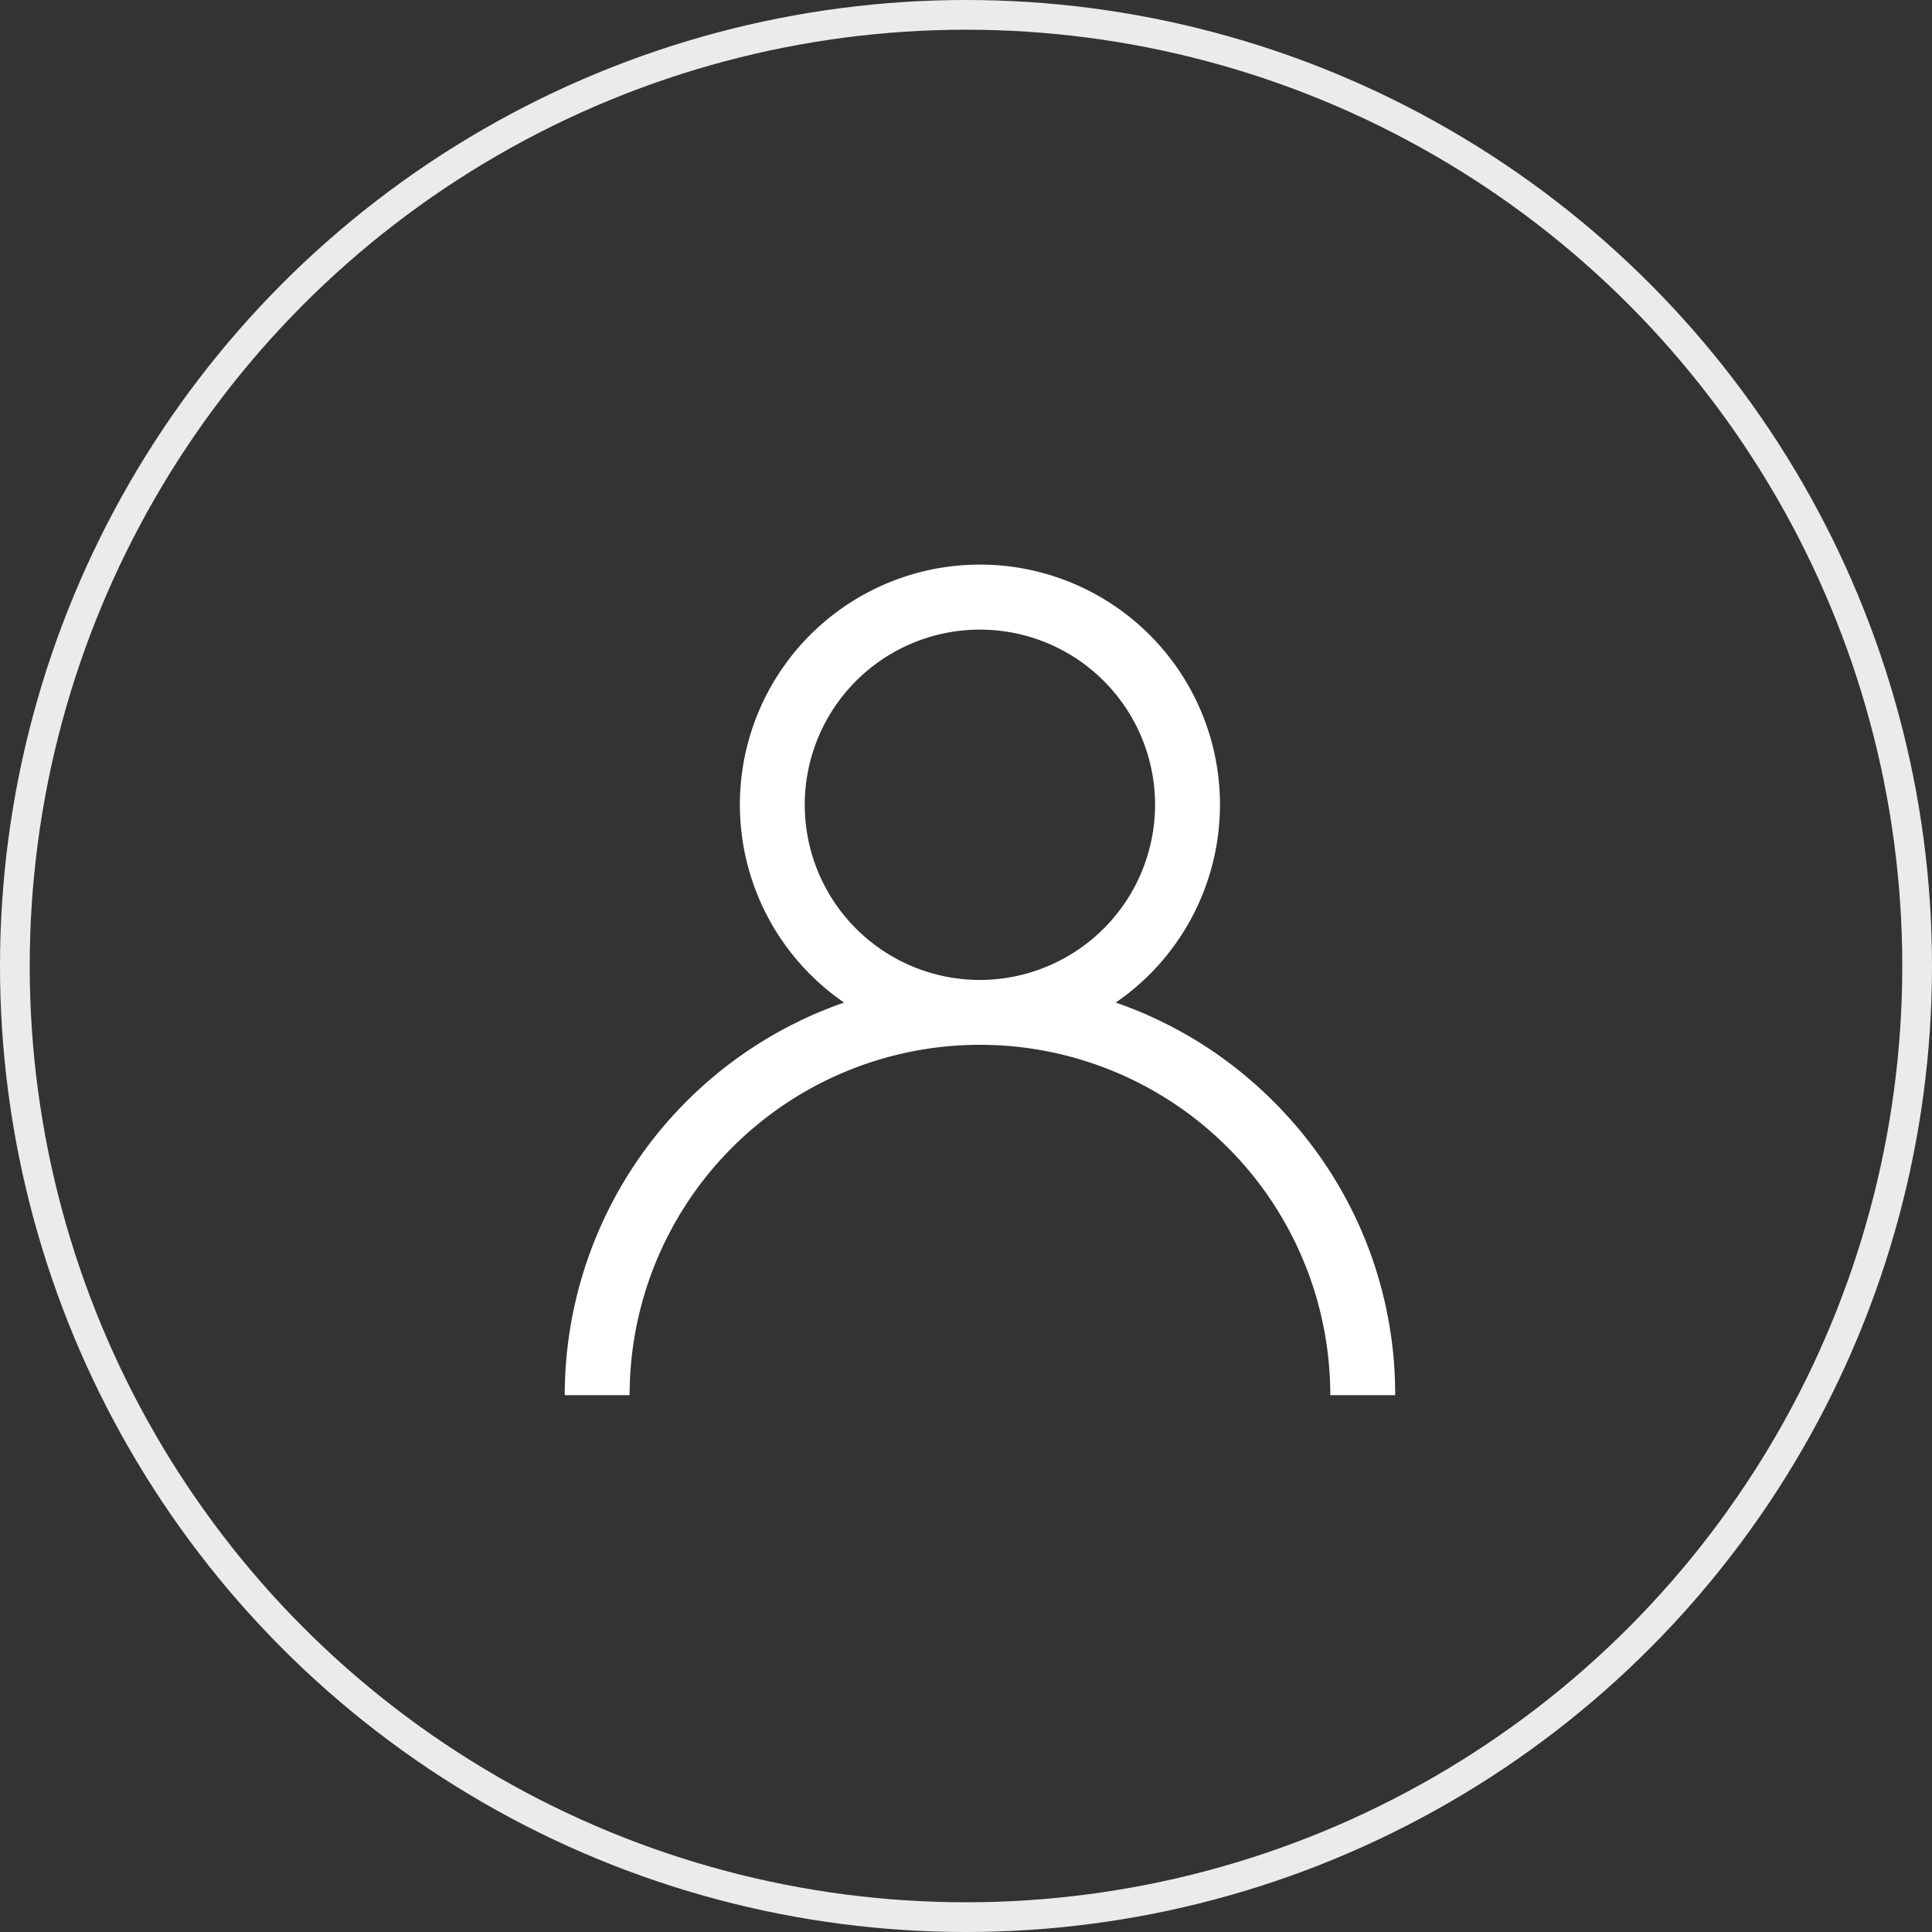 <svg xmlns="http://www.w3.org/2000/svg" width="65" height="65" viewBox="0 0 65 65">
    <rect x="0" y="0" width="65" height="65" fill="#333333" stroke="none"/>
    <g>
        <g>
            <g>
                <g fill="none" stroke="#fff" opacity="0.9" transform="translate(-524 -686) translate(-415 50) translate(939 636)">
                    <circle cx="32.5" cy="32.5" r="32.5" stroke="none"/>
                    <circle cx="32.5" cy="32.5" r="32"/>
                </g>
            </g>
            <g>
                <path fill="#fff" d="M23.846 18.06a13.915 13.915 0 0 0-5.308-3.33 8.076 8.076 0 1 0-9.139 0A13.991 13.991 0 0 0 0 27.938h2.183a11.786 11.786 0 1 1 23.573 0h2.183a13.878 13.878 0 0 0-4.093-9.878zm-9.878-4.091a5.893 5.893 0 1 1 5.893-5.893 5.9 5.9 0 0 1-5.892 5.893z" transform="translate(-524 -686) translate(543 705)"/>
            </g>
        </g>
    </g>
</svg>
